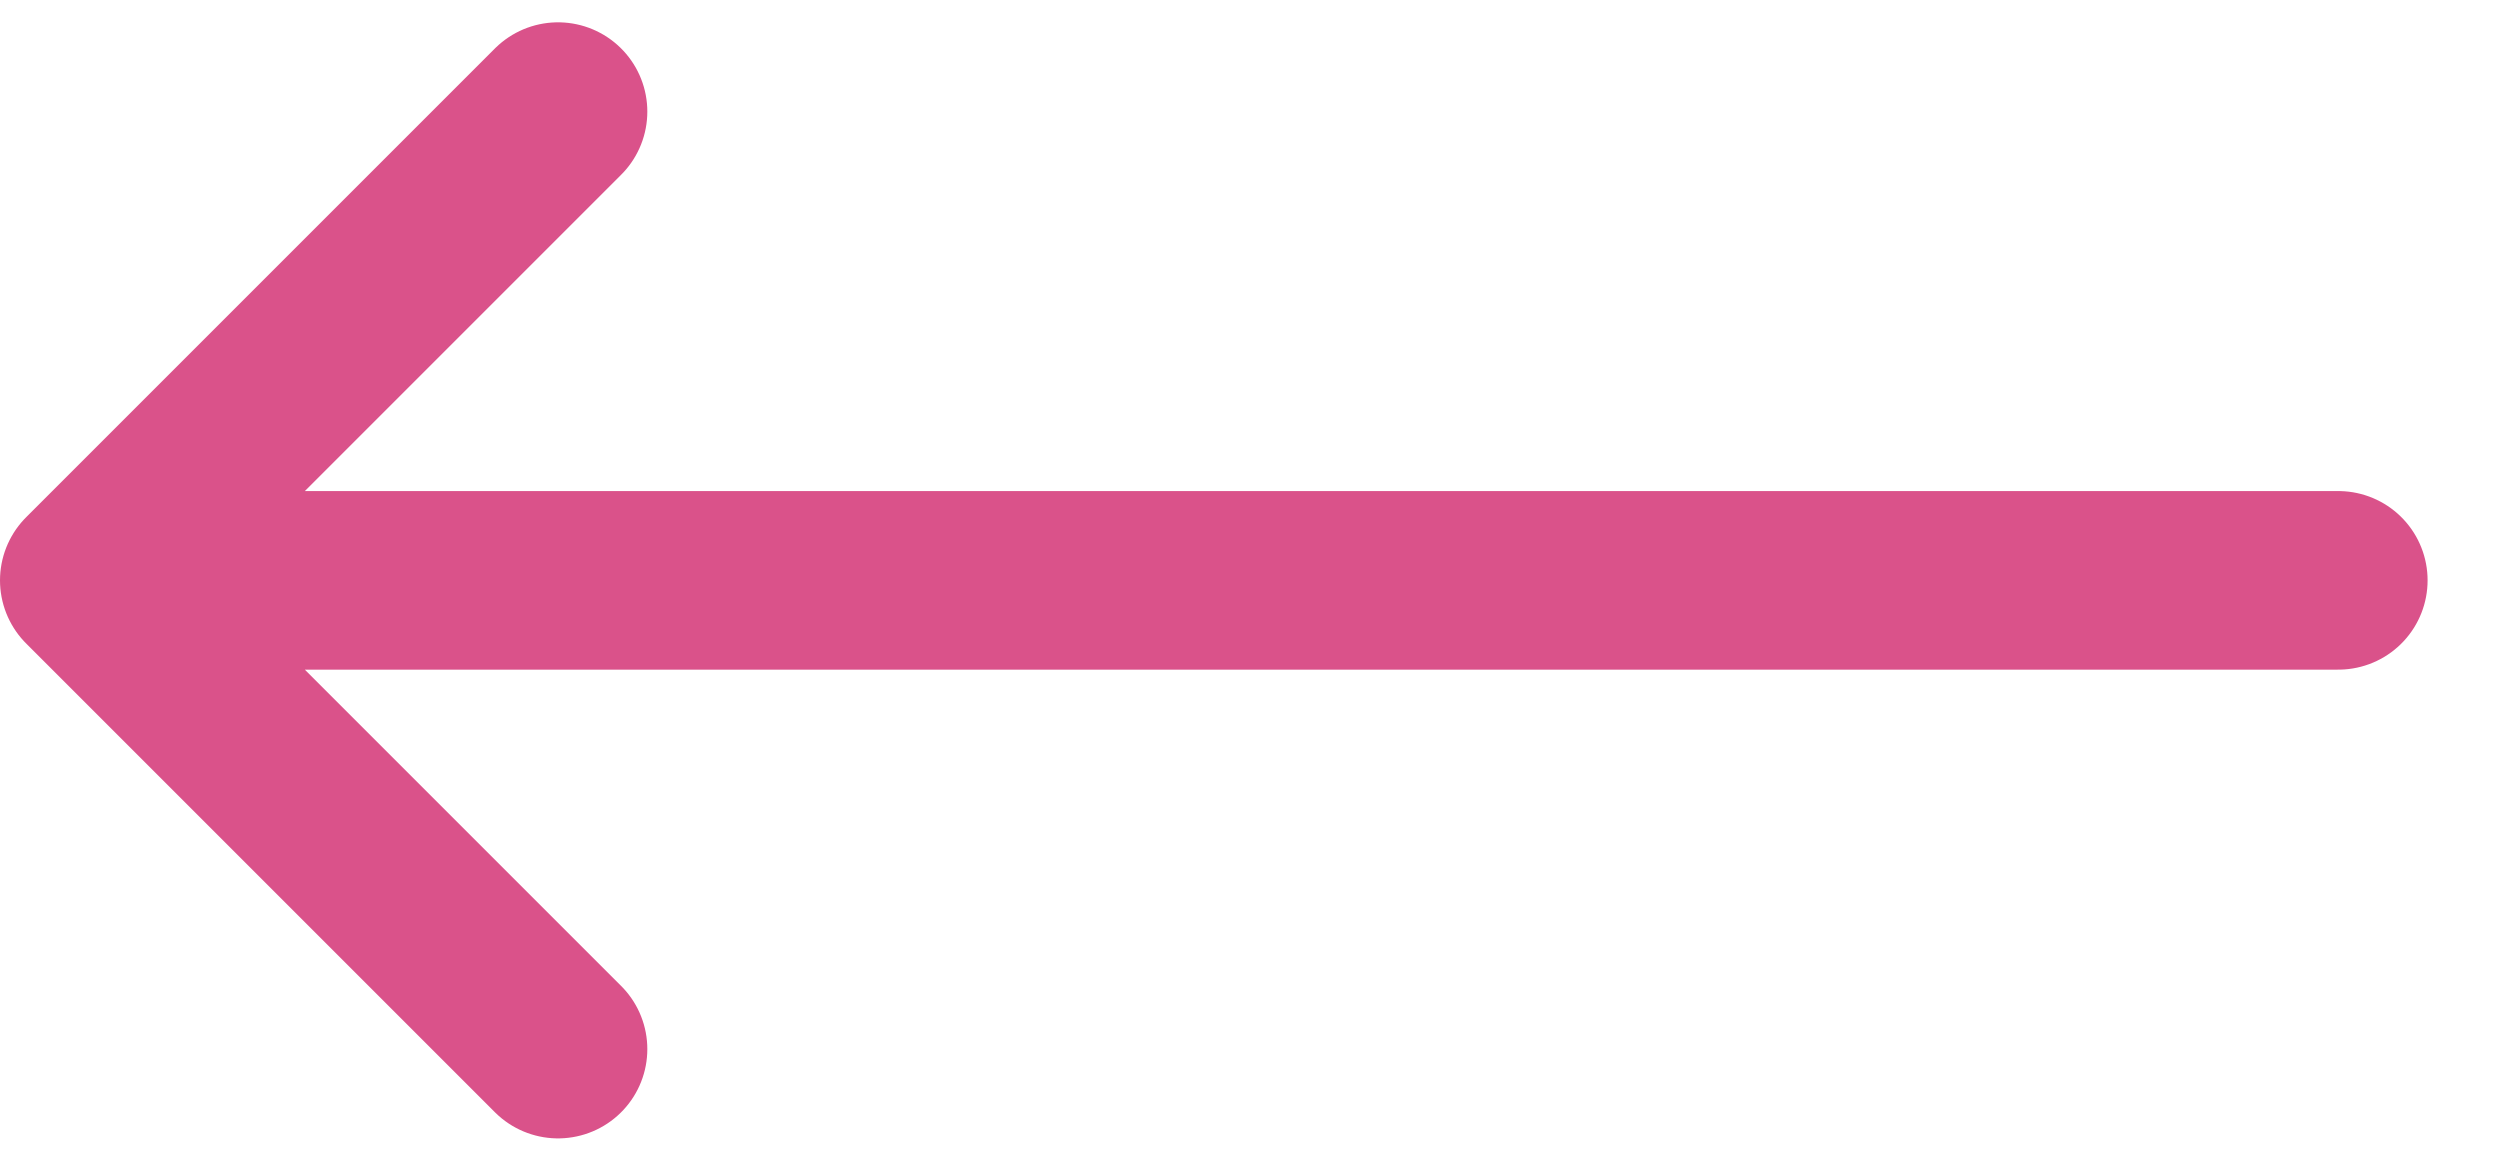 <svg width="28" height="13" viewBox="0 0 28 13" fill="none" xmlns="http://www.w3.org/2000/svg">
<path d="M26.189 6.5H1M1 6.5L6.25 1.25M1 6.5L6.25 11.75" stroke="#DA528A" stroke-width="2" stroke-linecap="round" stroke-linejoin="round"/>
</svg>
